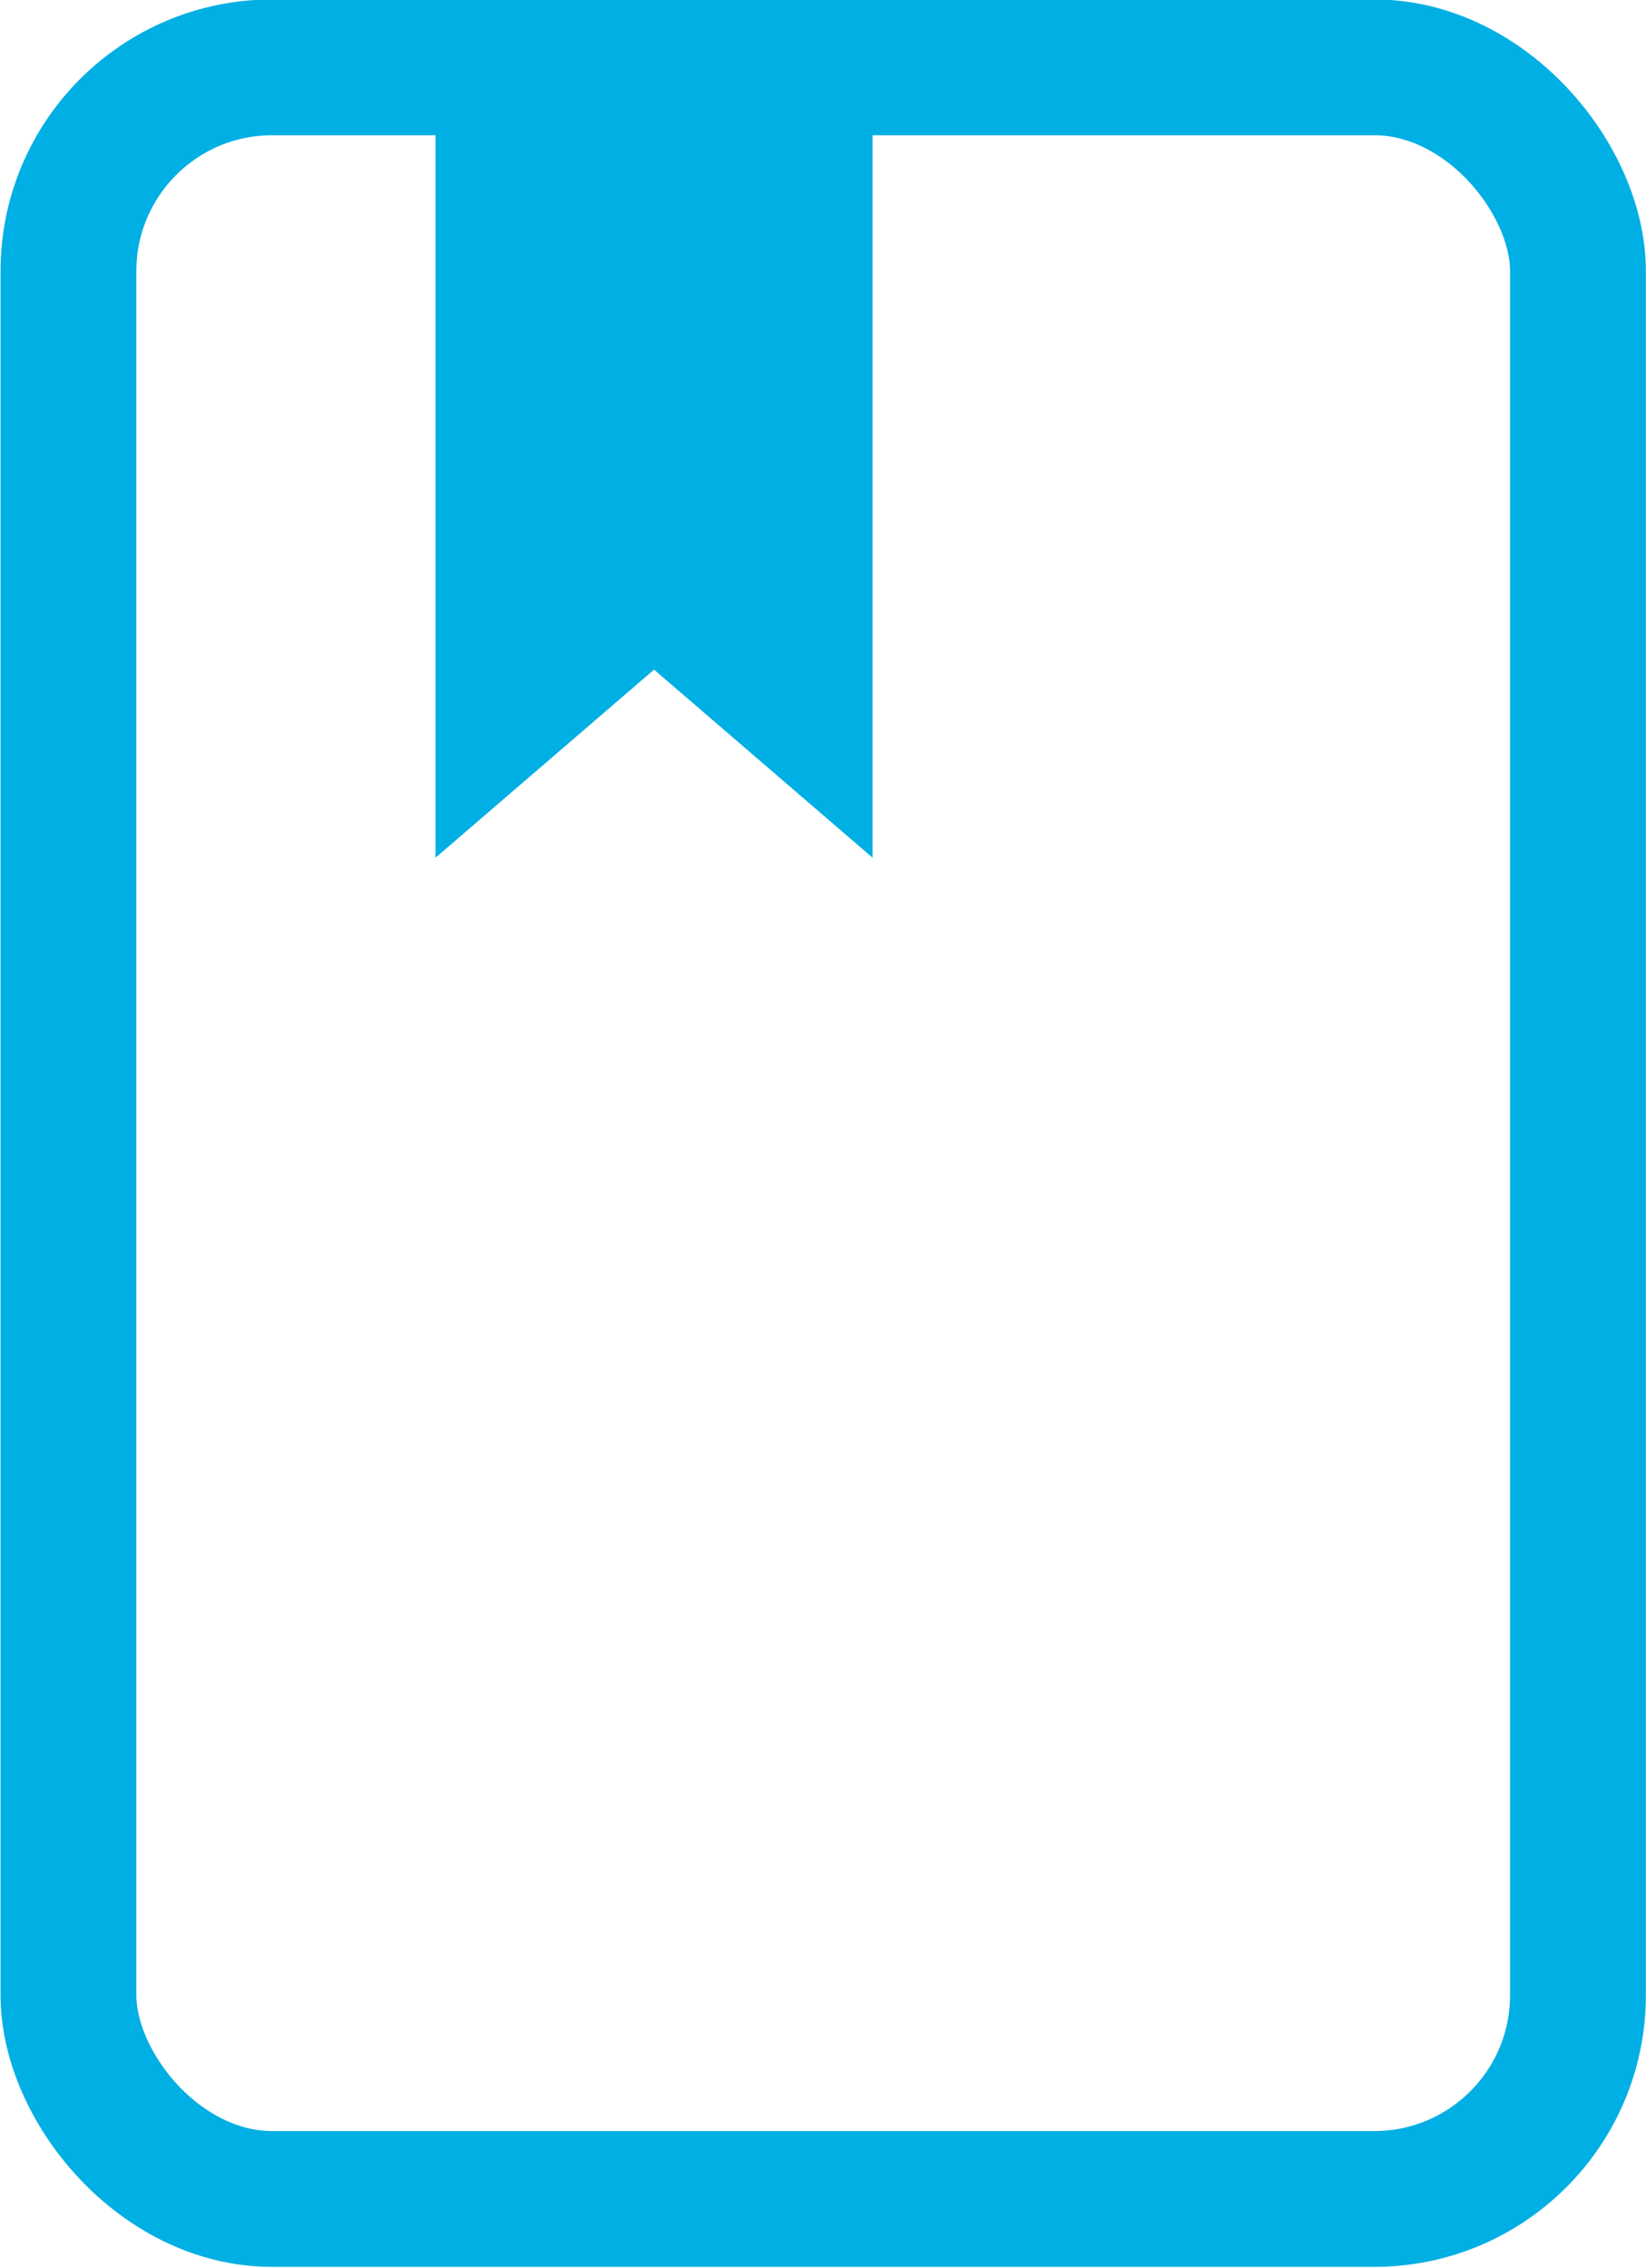 <svg xmlns="http://www.w3.org/2000/svg" fill="none" viewBox="0 0.18 12.12 16.7">
<rect x="0.504" y="0.676" width="11.115" height="15.697" rx="1.5" stroke="#00AFE3"/>
<path d="M4.49 4.732L3.707 5.406V1.458H5.925V5.406L5.142 4.732L4.816 4.451L4.49 4.732Z" fill="#00AFE3" stroke="#00AFE3"/>
</svg>
